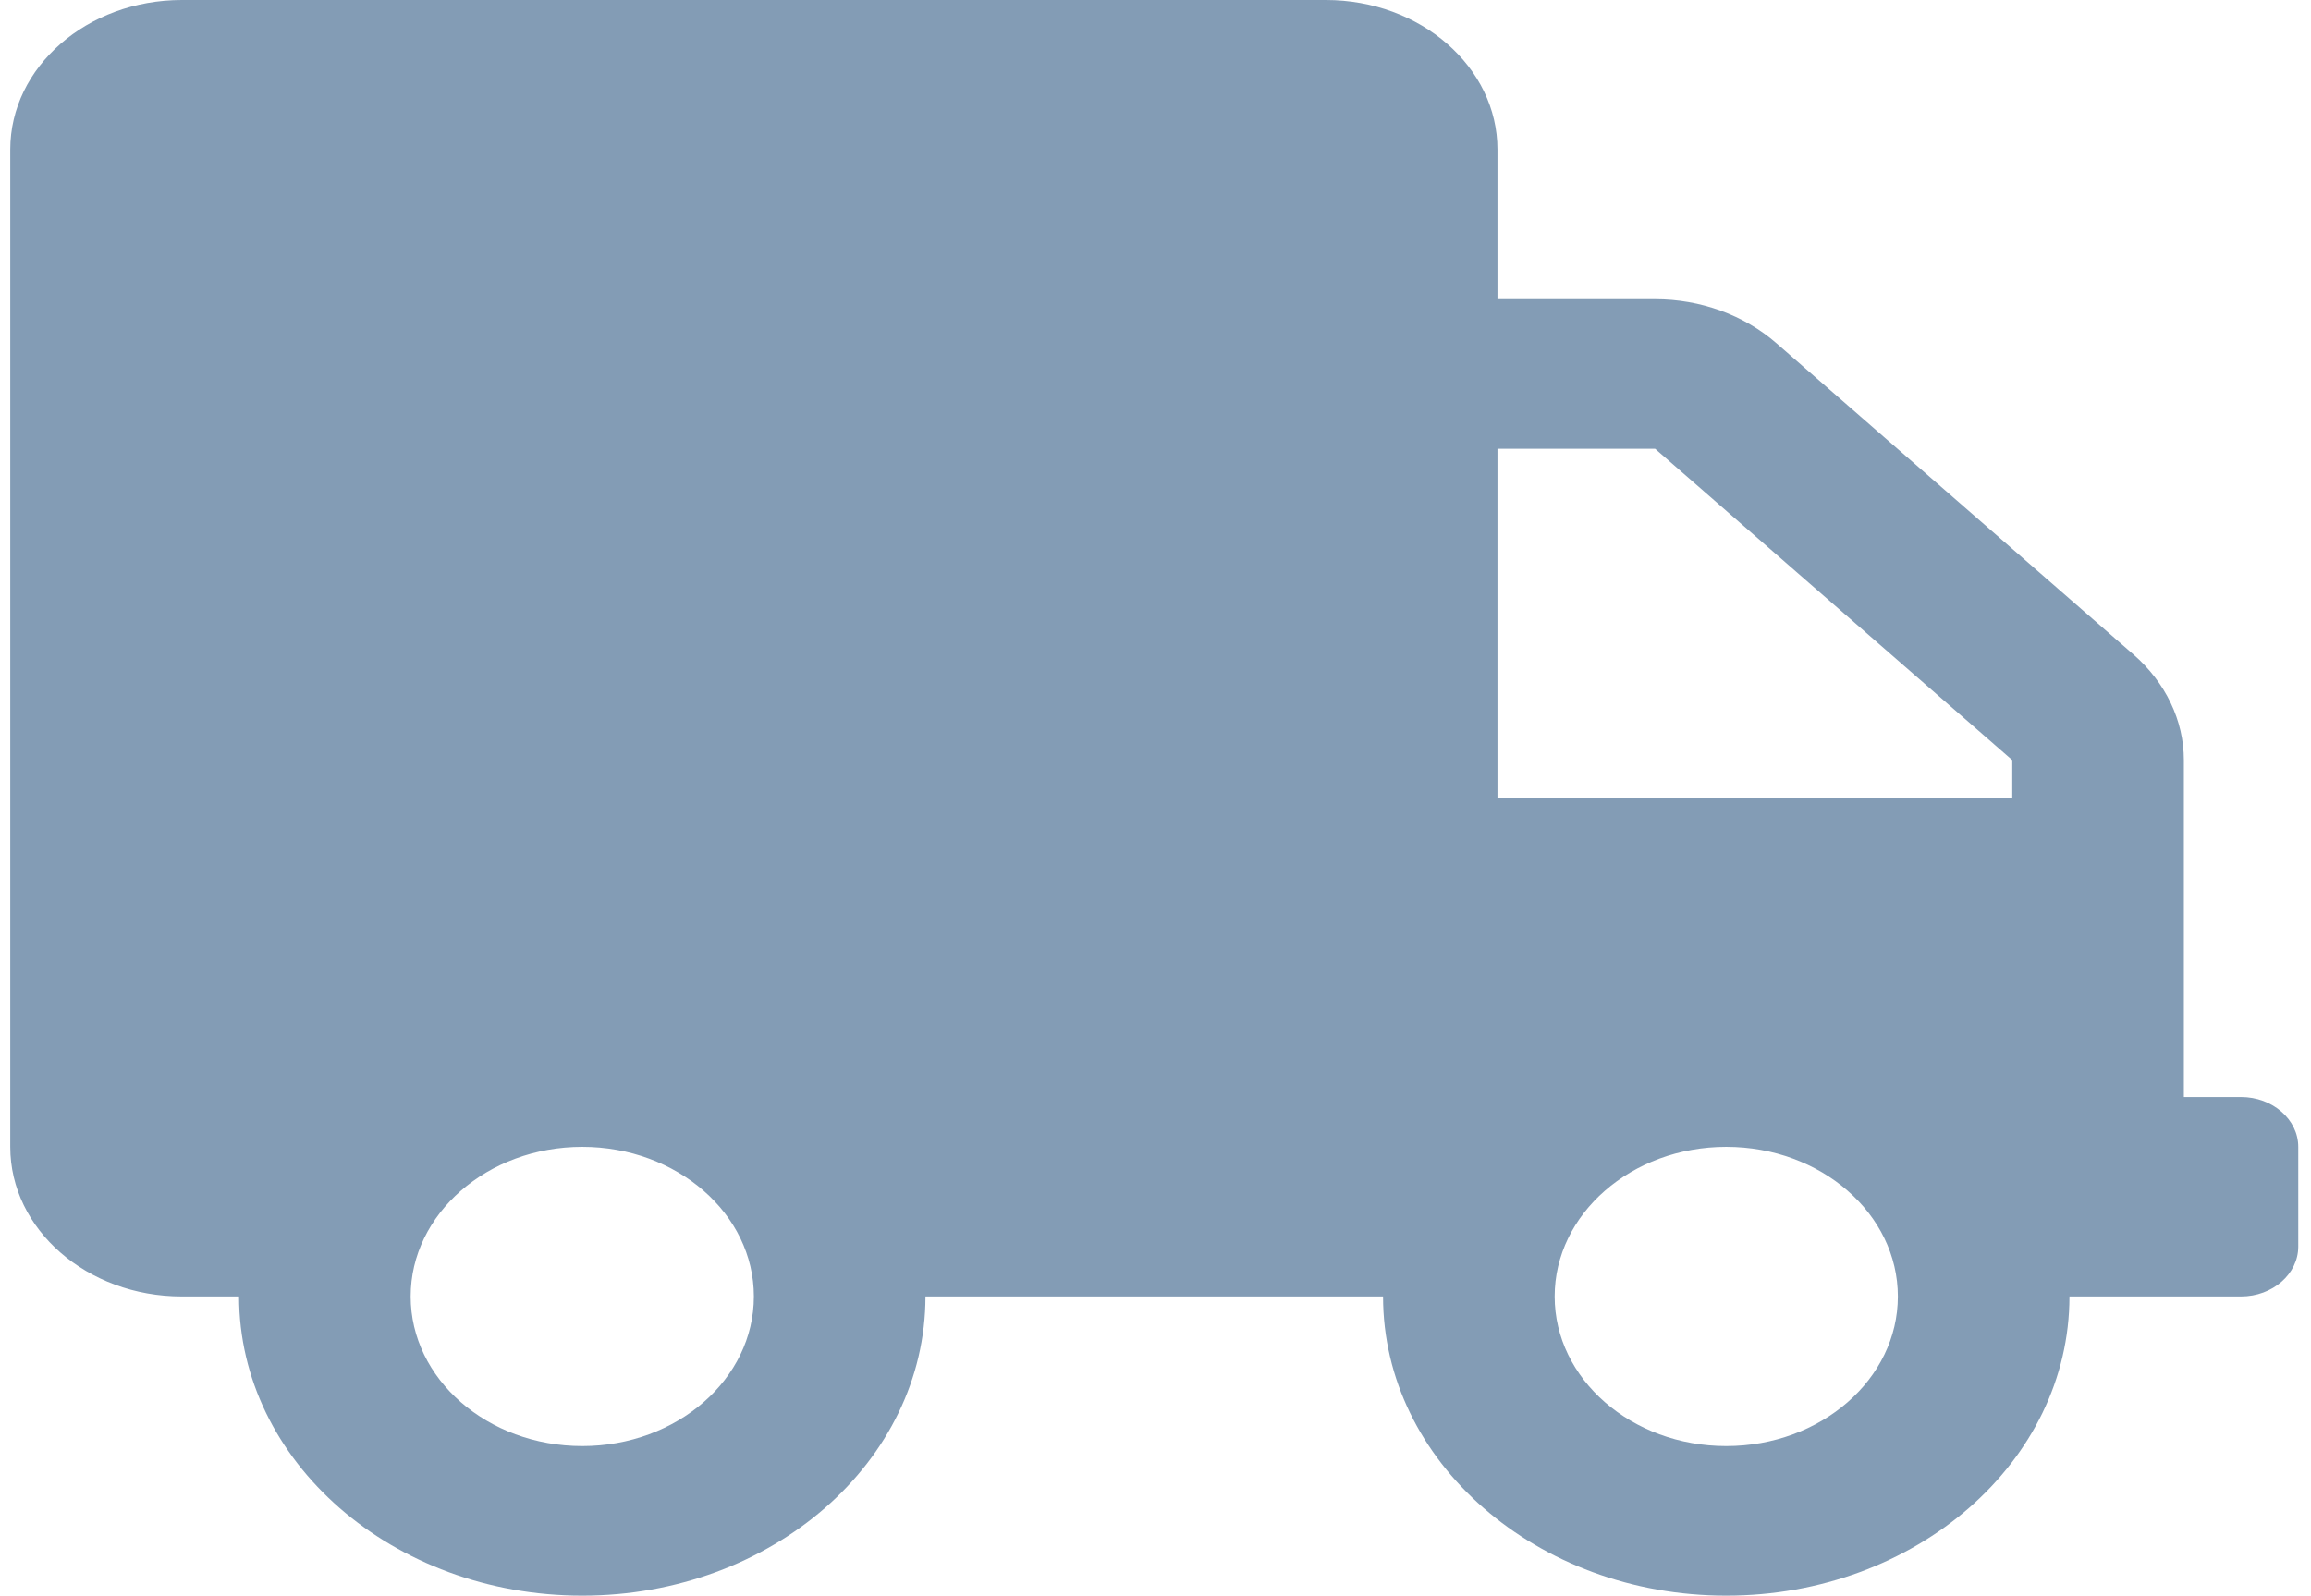 <svg width="139" height="96" viewBox="0 0 139 96" fill="none" xmlns="http://www.w3.org/2000/svg">
<path d="M134.794 66H131.353V45.731C131.353 43.35 130.257 41.062 128.321 39.375L106.84 20.644C104.905 18.956 102.282 18 99.551 18H90.068V9C90.068 4.031 85.445 0 79.747 0H10.938C5.24 0 0.617 4.031 0.617 9V69C0.617 73.969 5.24 78 10.938 78H14.379C14.379 87.938 23.625 96 35.021 96C46.418 96 55.664 87.938 55.664 78H83.187C83.187 87.938 92.433 96 103.83 96C115.226 96 124.472 87.938 124.472 78H134.794C136.686 78 138.234 76.65 138.234 75V69C138.234 67.35 136.686 66 134.794 66ZM35.021 87C29.323 87 24.7 82.969 24.7 78C24.7 73.031 29.323 69 35.021 69C40.719 69 45.343 73.031 45.343 78C45.343 82.969 40.719 87 35.021 87ZM103.83 87C98.132 87 93.509 82.969 93.509 78C93.509 73.031 98.132 69 103.83 69C109.528 69 114.151 73.031 114.151 78C114.151 82.969 109.528 87 103.83 87ZM121.032 48H90.068V27H99.551L121.032 45.731V48Z" fill="#839CB5"/>
</svg>
